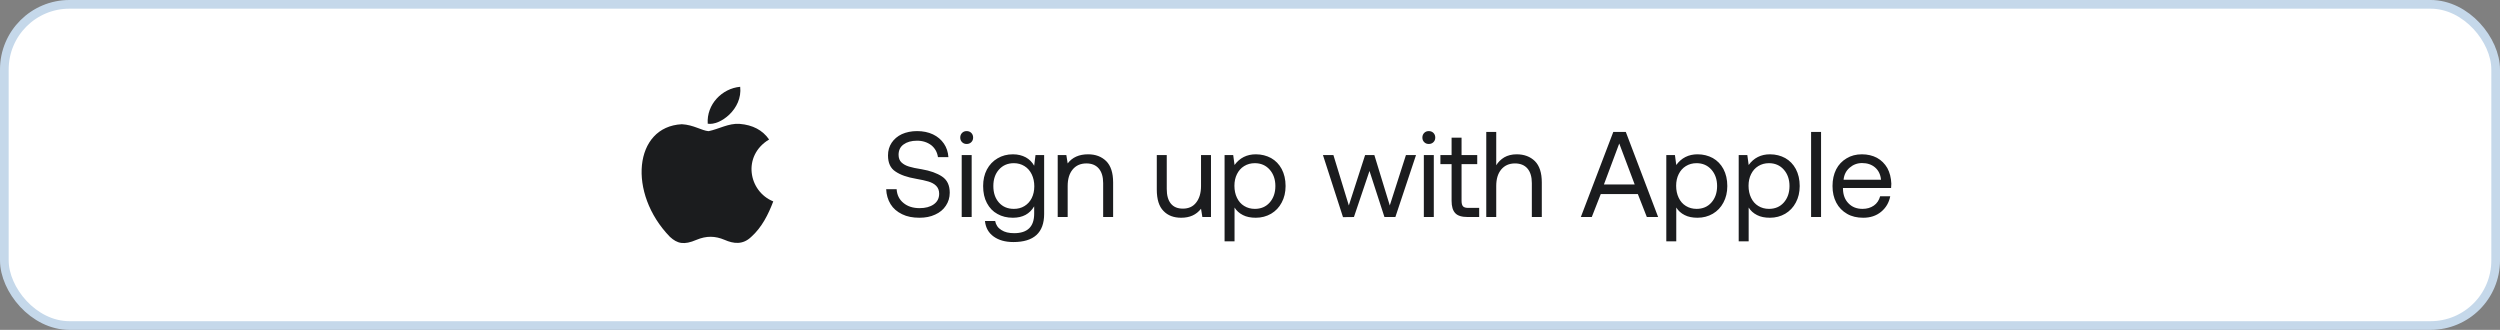 <svg width="288" height="38" viewBox="0 0 288 38" fill="none" xmlns="http://www.w3.org/2000/svg">
<rect x="0" y="0" width="288" height="38" fill="#808080" stroke="none"/>
<rect x="0.5" y="0.5" width="287" height="37" rx="7.5" fill="white"/>
<path d="M86.55 27.28C85.57 28.23 84.5 28.08 83.47 27.63C82.38 27.17 81.38 27.15 80.23 27.63C78.79 28.25 78.03 28.07 77.17 27.28C72.29 22.25 73.01 14.59 78.55 14.31C79.9 14.38 80.84 15.05 81.63 15.11C82.81 14.87 83.94 14.18 85.2 14.27C86.71 14.39 87.85 14.99 88.6 16.07C85.48 17.94 86.22 22.05 89.08 23.2C88.51 24.7 87.77 26.19 86.54 27.29L86.55 27.28ZM81.53 14.25C81.38 12.02 83.19 10.18 85.27 10C85.56 12.58 82.93 14.5 81.53 14.25Z" fill="#1B1C1E"/>
<path d="M103.292 21.794H102.088C102.116 22.438 102.284 23.012 102.592 23.516C102.9 24.02 103.348 24.398 103.922 24.678C104.482 24.958 105.154 25.084 105.924 25.084C106.596 25.084 107.198 24.972 107.73 24.72C108.262 24.482 108.668 24.146 108.962 23.698C109.256 23.264 109.41 22.76 109.41 22.2C109.41 21.346 109.116 20.73 108.528 20.338C107.94 19.946 107.156 19.666 106.176 19.498C105.56 19.4 105.07 19.302 104.72 19.19C104.356 19.078 104.076 18.924 103.852 18.714C103.628 18.504 103.516 18.21 103.516 17.832C103.516 17.328 103.698 16.922 104.09 16.642C104.468 16.362 104.986 16.208 105.644 16.208C106.288 16.208 106.834 16.39 107.282 16.726C107.716 17.076 107.968 17.538 108.052 18.098H109.256C109.214 17.51 109.046 16.992 108.738 16.544C108.43 16.096 108.01 15.732 107.478 15.48C106.946 15.228 106.33 15.102 105.644 15.102C104.986 15.102 104.398 15.228 103.894 15.452C103.39 15.69 102.998 16.026 102.718 16.446C102.438 16.866 102.298 17.356 102.298 17.902C102.298 18.77 102.578 19.386 103.166 19.764C103.74 20.156 104.524 20.422 105.504 20.59C106.12 20.702 106.596 20.8 106.96 20.912C107.324 21.024 107.618 21.178 107.842 21.402C108.066 21.626 108.192 21.934 108.192 22.312C108.192 22.844 107.982 23.25 107.562 23.544C107.142 23.838 106.61 23.978 105.938 23.978C105.182 23.978 104.566 23.782 104.09 23.39C103.6 22.998 103.334 22.466 103.292 21.794ZM111.894 15.312C111.754 15.172 111.572 15.102 111.362 15.102C111.138 15.102 110.97 15.172 110.83 15.312C110.69 15.452 110.62 15.634 110.62 15.844C110.62 16.068 110.69 16.236 110.83 16.376C110.97 16.516 111.138 16.586 111.362 16.586C111.572 16.586 111.754 16.516 111.894 16.376C112.034 16.236 112.104 16.068 112.104 15.844C112.104 15.634 112.034 15.452 111.894 15.312ZM110.788 17.86V25H111.936V17.86H110.788ZM120.285 17.86H119.291L119.137 19.092C118.899 18.672 118.577 18.35 118.171 18.126C117.751 17.902 117.261 17.776 116.687 17.776C116.029 17.776 115.441 17.93 114.923 18.238C114.391 18.546 113.985 18.98 113.691 19.526C113.397 20.086 113.257 20.716 113.257 21.43C113.257 22.186 113.397 22.844 113.691 23.39C113.985 23.95 114.391 24.37 114.909 24.65C115.427 24.944 116.015 25.084 116.687 25.084C117.807 25.084 118.619 24.65 119.137 23.768V24.608C119.137 26.12 118.367 26.862 116.827 26.862C116.225 26.862 115.735 26.75 115.357 26.498C114.965 26.26 114.727 25.91 114.643 25.462H113.467C113.551 26.246 113.887 26.834 114.475 27.254C115.063 27.674 115.819 27.884 116.743 27.884C119.095 27.884 120.285 26.806 120.285 24.65V17.86ZM118.017 23.74C117.653 23.964 117.247 24.062 116.799 24.062C116.085 24.062 115.511 23.824 115.077 23.334C114.643 22.844 114.433 22.214 114.433 21.43C114.433 20.66 114.643 20.03 115.077 19.54C115.511 19.05 116.085 18.798 116.799 18.798C117.247 18.798 117.653 18.91 118.017 19.134C118.381 19.358 118.661 19.68 118.857 20.086C119.053 20.492 119.151 20.954 119.151 21.458C119.151 21.962 119.053 22.424 118.857 22.816C118.661 23.208 118.381 23.516 118.017 23.74ZM127.434 18.56C126.902 18.042 126.216 17.776 125.348 17.776C124.312 17.776 123.528 18.126 122.996 18.826L122.842 17.86H121.848V25H122.996V21.43C122.996 20.632 123.178 20.002 123.57 19.526C123.948 19.064 124.48 18.826 125.152 18.826C125.768 18.826 126.244 19.022 126.58 19.414C126.916 19.806 127.084 20.366 127.084 21.094V25H128.232V21.024C128.232 19.904 127.966 19.092 127.434 18.56ZM139.506 17.86H138.358V21.43C138.358 22.242 138.162 22.872 137.798 23.334C137.434 23.81 136.916 24.034 136.272 24.034C135.67 24.034 135.208 23.852 134.886 23.46C134.564 23.068 134.41 22.508 134.41 21.766V17.86H133.262V21.836C133.262 22.956 133.514 23.782 134.032 24.3C134.536 24.832 135.222 25.084 136.076 25.084C137.056 25.084 137.812 24.748 138.358 24.048L138.512 25H139.506V17.86ZM146.433 18.21C145.915 17.93 145.327 17.776 144.669 17.776C143.633 17.776 142.807 18.196 142.219 19.008L142.065 17.86H141.071V27.8H142.219V23.908C142.443 24.272 142.765 24.566 143.185 24.776C143.591 24.986 144.081 25.084 144.669 25.084C145.313 25.084 145.901 24.93 146.433 24.622C146.951 24.314 147.357 23.894 147.651 23.334C147.945 22.788 148.099 22.158 148.099 21.43C148.099 20.674 147.945 20.03 147.651 19.47C147.357 18.924 146.951 18.504 146.433 18.21ZM146.265 23.334C145.831 23.824 145.257 24.062 144.557 24.062C144.095 24.062 143.689 23.95 143.325 23.726C142.961 23.502 142.695 23.194 142.499 22.788C142.303 22.382 142.205 21.92 142.205 21.402C142.205 20.898 142.303 20.45 142.499 20.058C142.695 19.666 142.961 19.358 143.325 19.134C143.689 18.91 144.095 18.798 144.557 18.798C145.257 18.798 145.831 19.05 146.265 19.54C146.699 20.03 146.923 20.66 146.923 21.43C146.923 22.214 146.699 22.844 146.265 23.334ZM152.403 17.86L154.713 25.014L155.973 25L157.765 19.694L159.487 25H160.747L163.127 17.86H161.965L160.103 23.67L158.325 17.86H157.261L155.385 23.67L153.607 17.86H152.403ZM165.132 15.312C164.992 15.172 164.81 15.102 164.6 15.102C164.376 15.102 164.208 15.172 164.068 15.312C163.928 15.452 163.858 15.634 163.858 15.844C163.858 16.068 163.928 16.236 164.068 16.376C164.208 16.516 164.376 16.586 164.6 16.586C164.81 16.586 164.992 16.516 165.132 16.376C165.272 16.236 165.342 16.068 165.342 15.844C165.342 15.634 165.272 15.452 165.132 15.312ZM164.026 17.86V25H165.174V17.86H164.026ZM167.223 18.91V23.138C167.223 23.782 167.363 24.258 167.643 24.552C167.923 24.86 168.413 25 169.085 25H170.401V23.95H169.155C168.861 23.95 168.651 23.894 168.539 23.768C168.427 23.642 168.371 23.432 168.371 23.124V18.91H170.177V17.86H168.371V15.858H167.223V17.86H165.935V18.91H167.223ZM176.818 18.56C176.286 18.042 175.586 17.776 174.718 17.776C174.158 17.776 173.682 17.902 173.29 18.126C172.898 18.364 172.59 18.672 172.366 19.036V15.2H171.218V25H172.366V21.43C172.366 20.632 172.548 20.002 172.94 19.526C173.332 19.064 173.85 18.826 174.522 18.826C175.138 18.826 175.628 19.022 175.964 19.414C176.3 19.806 176.468 20.366 176.468 21.094V25H177.616V21.024C177.616 19.904 177.35 19.092 176.818 18.56ZM182.113 25H183.373L184.409 22.354H188.679L189.715 25H191.017L187.293 15.2H185.851L182.113 25ZM184.773 21.248L186.537 16.53L188.315 21.248H184.773ZM197.32 18.21C196.802 17.93 196.214 17.776 195.556 17.776C194.52 17.776 193.694 18.196 193.106 19.008L192.952 17.86H191.958V27.8H193.106V23.908C193.33 24.272 193.652 24.566 194.072 24.776C194.478 24.986 194.968 25.084 195.556 25.084C196.2 25.084 196.788 24.93 197.32 24.622C197.838 24.314 198.244 23.894 198.538 23.334C198.832 22.788 198.986 22.158 198.986 21.43C198.986 20.674 198.832 20.03 198.538 19.47C198.244 18.924 197.838 18.504 197.32 18.21ZM197.152 23.334C196.718 23.824 196.144 24.062 195.444 24.062C194.982 24.062 194.576 23.95 194.212 23.726C193.848 23.502 193.582 23.194 193.386 22.788C193.19 22.382 193.092 21.92 193.092 21.402C193.092 20.898 193.19 20.45 193.386 20.058C193.582 19.666 193.848 19.358 194.212 19.134C194.576 18.91 194.982 18.798 195.444 18.798C196.144 18.798 196.718 19.05 197.152 19.54C197.586 20.03 197.81 20.66 197.81 21.43C197.81 22.214 197.586 22.844 197.152 23.334ZM205.66 18.21C205.142 17.93 204.554 17.776 203.896 17.776C202.86 17.776 202.034 18.196 201.446 19.008L201.292 17.86H200.298V27.8H201.446V23.908C201.67 24.272 201.992 24.566 202.412 24.776C202.818 24.986 203.308 25.084 203.896 25.084C204.54 25.084 205.128 24.93 205.66 24.622C206.178 24.314 206.584 23.894 206.878 23.334C207.172 22.788 207.326 22.158 207.326 21.43C207.326 20.674 207.172 20.03 206.878 19.47C206.584 18.924 206.178 18.504 205.66 18.21ZM205.492 23.334C205.058 23.824 204.484 24.062 203.784 24.062C203.322 24.062 202.916 23.95 202.552 23.726C202.188 23.502 201.922 23.194 201.726 22.788C201.53 22.382 201.432 21.92 201.432 21.402C201.432 20.898 201.53 20.45 201.726 20.058C201.922 19.666 202.188 19.358 202.552 19.134C202.916 18.91 203.322 18.798 203.784 18.798C204.484 18.798 205.058 19.05 205.492 19.54C205.926 20.03 206.15 20.66 206.15 21.43C206.15 22.214 205.926 22.844 205.492 23.334ZM208.638 15.2V25H209.786V15.2H208.638ZM211.526 19.512C211.246 20.072 211.106 20.702 211.106 21.43C211.106 22.158 211.246 22.788 211.54 23.348C211.834 23.908 212.254 24.328 212.786 24.636C213.318 24.944 213.934 25.084 214.648 25.084C215.46 25.084 216.146 24.86 216.706 24.398C217.266 23.936 217.616 23.334 217.756 22.606H216.594C216.468 23.068 216.23 23.432 215.866 23.684C215.502 23.936 215.068 24.062 214.564 24.062C213.892 24.062 213.36 23.852 212.954 23.432C212.534 23.012 212.324 22.452 212.31 21.752V21.654H217.854C217.868 21.43 217.882 21.276 217.882 21.164C217.854 20.478 217.7 19.876 217.42 19.358C217.126 18.854 216.734 18.462 216.23 18.182C215.726 17.916 215.138 17.776 214.494 17.776C213.822 17.776 213.234 17.93 212.73 18.238C212.212 18.546 211.806 18.966 211.526 19.512ZM216.692 20.702H212.38C212.436 20.142 212.66 19.68 213.08 19.316C213.486 18.966 213.962 18.784 214.508 18.784C215.11 18.784 215.614 18.952 216.006 19.288C216.398 19.624 216.636 20.1 216.692 20.702Z" fill="#1B1C1E"/>
<rect x="0.5" y="0.5" width="287" height="37" rx="7.5" stroke="#C5D8EA"/>
</svg>
